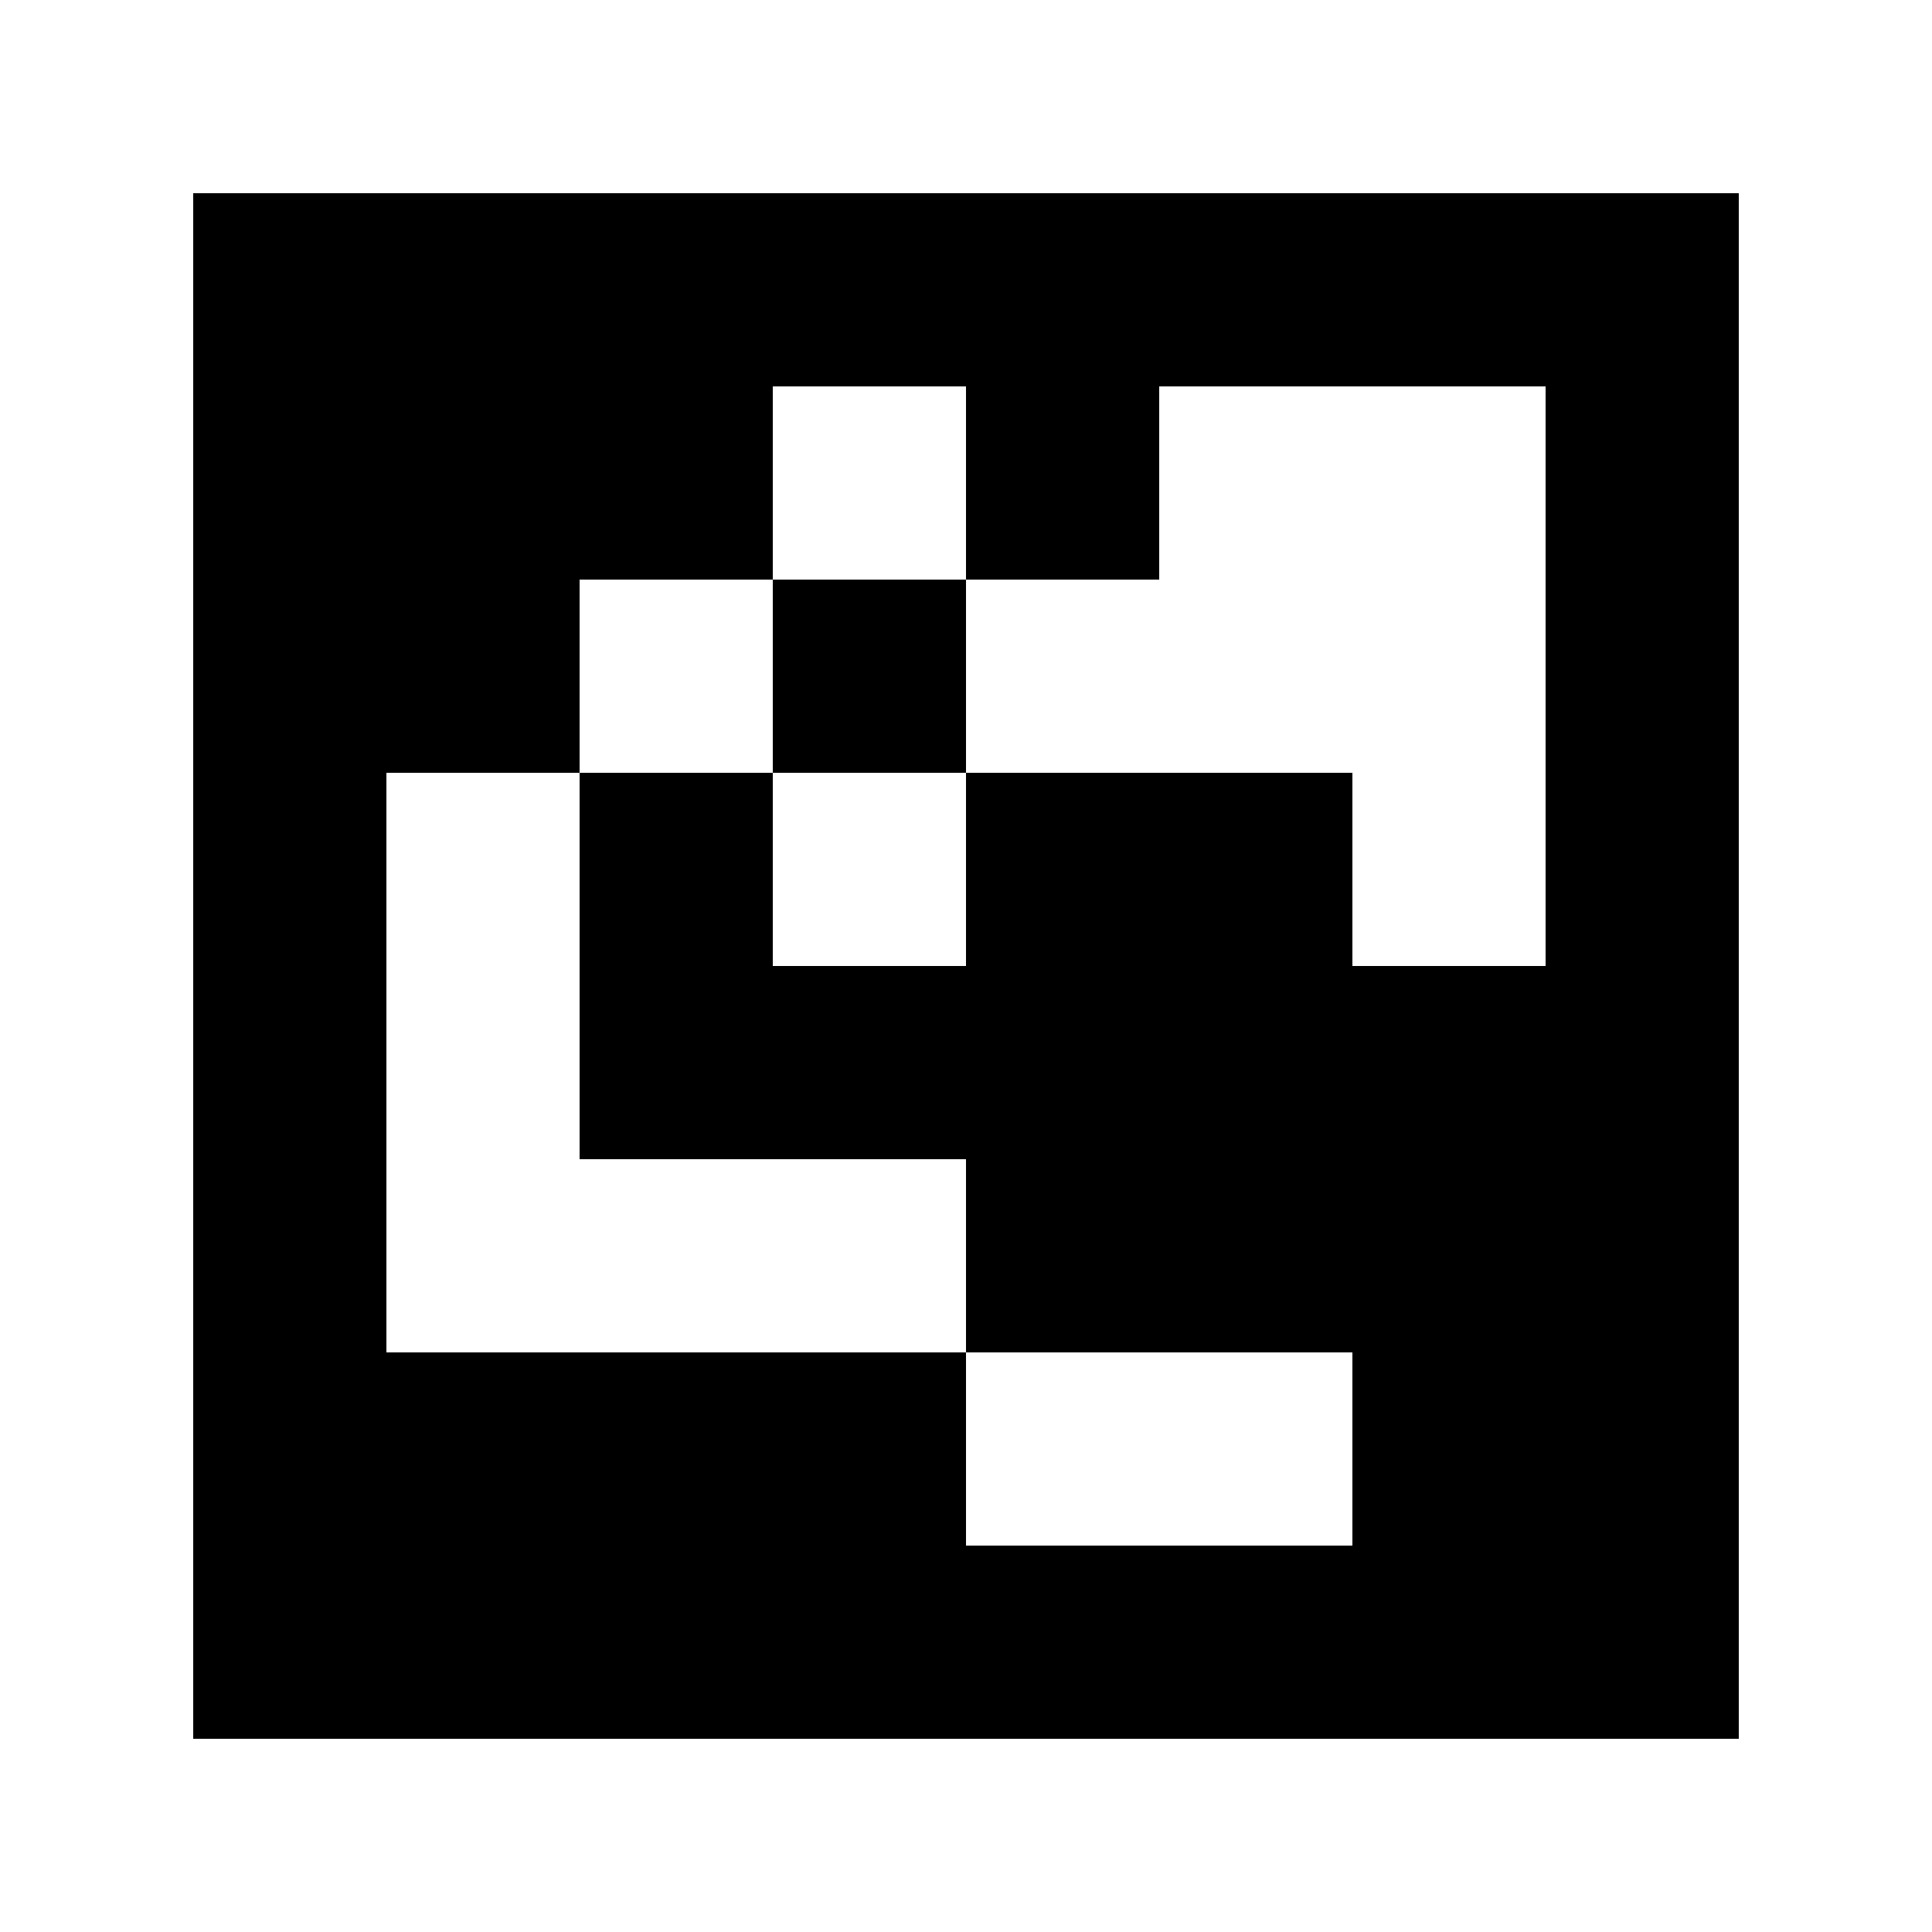 <?xml version="1.0" standalone="yes"?>
<svg xmlns="http://www.w3.org/2000/svg" width="100" height="100">
<path style="fill:#ffffff; stroke:none;" d="M0 0L0 100L100 100L100 0L0 0z"/>
<path style="fill:#000000; stroke:none;" d="M10 10L10 90L90 90L90 10L10 10z"/>
<path style="fill:#ffffff; stroke:none;" d="M40 20L40 30L30 30L30 40L20 40L20 70L50 70L50 80L70 80L70 70L50 70L50 60L30 60L30 40L40 40L40 50L50 50L50 40L70 40L70 50L80 50L80 20L60 20L60 30L50 30L50 20L40 20z"/>
<path style="fill:#000000; stroke:none;" d="M40 30L40 40L50 40L50 30L40 30z"/>
</svg>
